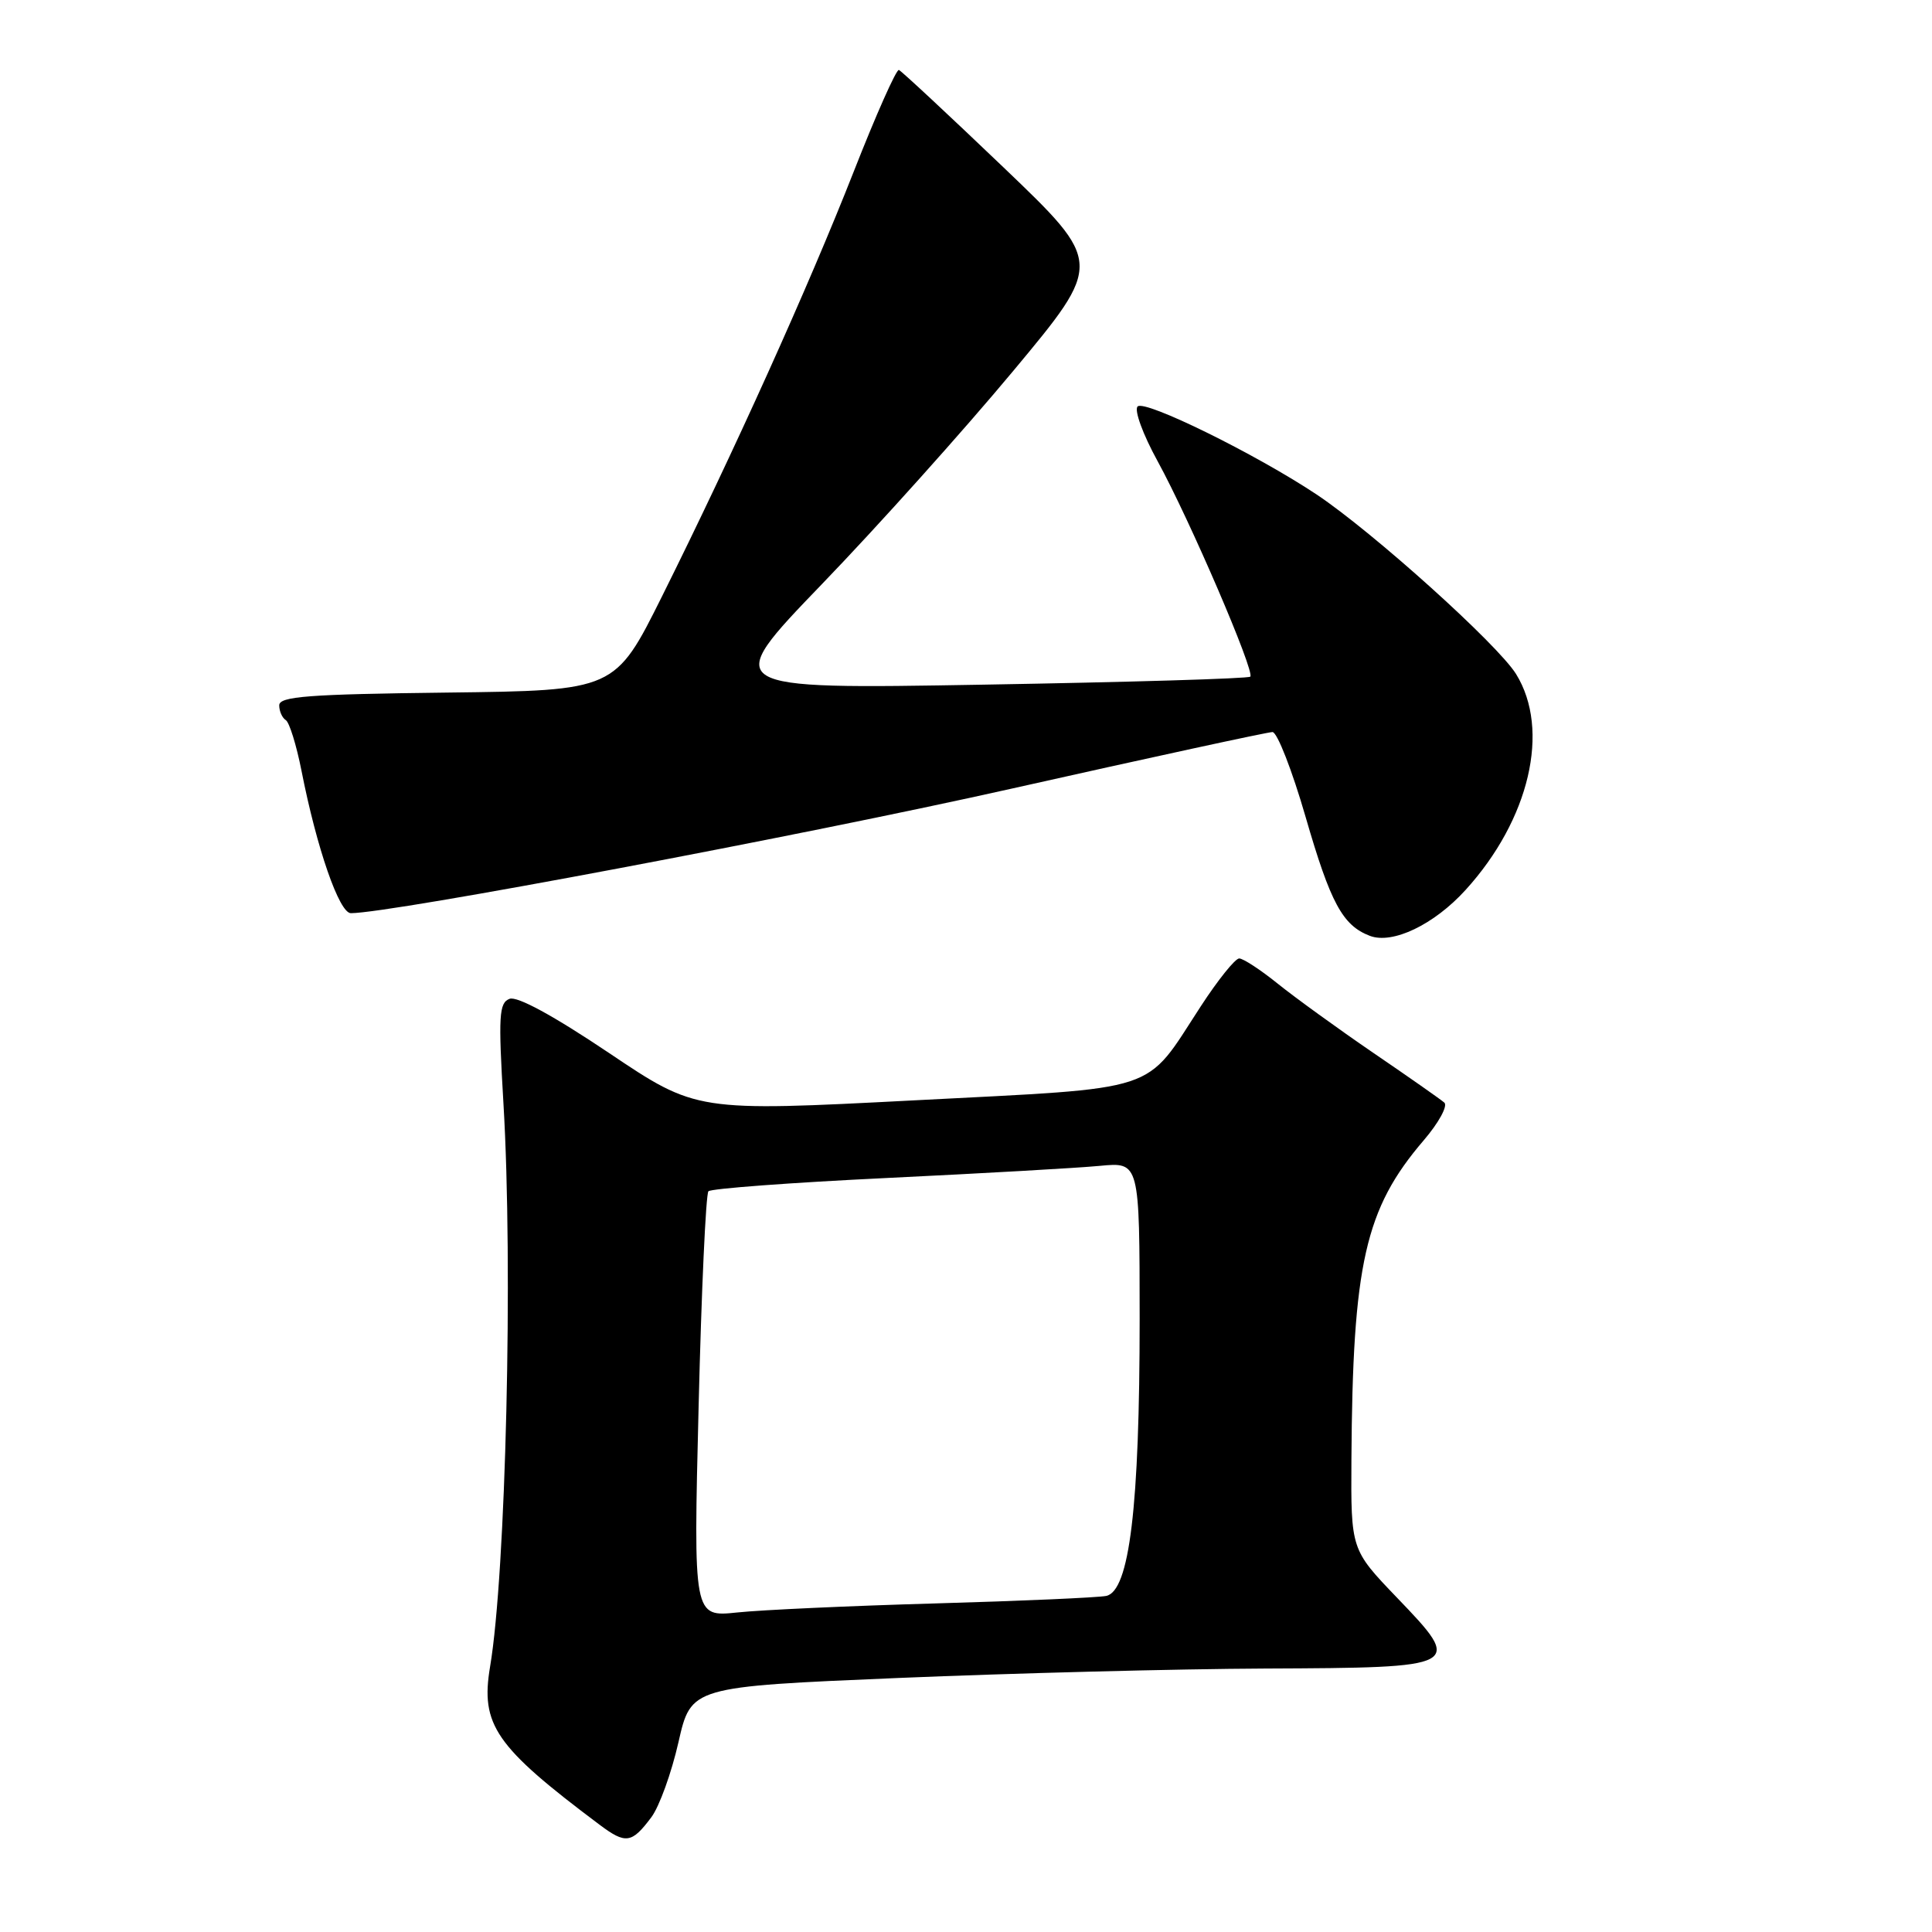 <?xml version="1.0" encoding="UTF-8" standalone="no"?>
<!DOCTYPE svg PUBLIC "-//W3C//DTD SVG 1.1//EN" "http://www.w3.org/Graphics/SVG/1.1/DTD/svg11.dtd" >
<svg xmlns="http://www.w3.org/2000/svg" xmlns:xlink="http://www.w3.org/1999/xlink" version="1.1" viewBox="0 0 256 256">
 <g >
 <path fill="currentColor"
d=" M 86.31 240.79 C 87.37 239.37 88.98 234.90 89.90 230.85 C 91.57 223.50 91.57 223.50 119.03 222.34 C 134.14 221.71 156.01 221.14 167.63 221.09 C 193.81 220.98 193.95 220.90 185.10 211.69 C 179.00 205.33 179.00 205.33 179.07 193.42 C 179.23 167.46 180.87 160.18 188.64 151.11 C 190.64 148.78 191.87 146.52 191.38 146.10 C 190.90 145.68 186.68 142.72 182.00 139.53 C 177.32 136.33 171.62 132.20 169.33 130.36 C 167.04 128.51 164.73 127.00 164.20 127.00 C 163.67 127.00 161.38 129.85 159.11 133.34 C 151.53 144.96 154.24 144.08 121.17 145.80 C 92.27 147.30 92.27 147.30 80.69 139.52 C 73.32 134.57 68.53 131.97 67.52 132.35 C 66.12 132.89 66.02 134.55 66.71 146.23 C 68.00 167.86 67.03 208.43 64.94 220.83 C 63.64 228.55 65.62 231.42 79.41 241.76 C 82.91 244.39 83.70 244.28 86.31 240.79 Z  M 194.19 117.93 C 202.68 108.60 205.46 96.71 200.89 89.32 C 198.46 85.39 181.91 70.50 174.47 65.53 C 166.43 60.18 151.68 52.92 150.74 53.86 C 150.26 54.34 151.44 57.56 153.39 61.11 C 157.66 68.91 166.31 89.02 165.67 89.66 C 165.42 89.92 149.52 90.39 130.35 90.72 C 95.50 91.32 95.50 91.32 108.90 77.41 C 116.28 69.76 127.68 57.05 134.25 49.16 C 146.19 34.83 146.19 34.83 132.95 22.16 C 125.67 15.20 119.44 9.40 119.11 9.27 C 118.77 9.15 116.07 15.22 113.11 22.77 C 107.13 37.99 97.22 59.94 87.73 79.00 C 81.50 91.50 81.50 91.50 59.25 91.77 C 40.81 91.99 37.00 92.28 37.00 93.46 C 37.00 94.24 37.39 95.12 37.87 95.42 C 38.34 95.71 39.28 98.73 39.95 102.13 C 41.97 112.40 44.95 121.00 46.49 121.00 C 51.79 121.00 106.22 110.74 133.99 104.51 C 152.40 100.38 167.98 97.00 168.61 97.00 C 169.23 97.00 171.21 102.06 173.00 108.25 C 176.30 119.65 177.90 122.62 181.50 124.00 C 184.51 125.16 190.01 122.53 194.19 117.93 Z  M 92.57 186.39 C 92.94 171.05 93.53 158.21 93.87 157.85 C 94.22 157.49 104.85 156.70 117.50 156.09 C 130.15 155.48 142.86 154.76 145.75 154.48 C 151.00 153.98 151.00 153.98 151.01 174.74 C 151.01 199.66 149.66 210.85 146.57 211.47 C 145.43 211.69 135.28 212.14 124.00 212.46 C 112.72 212.78 100.89 213.32 97.69 213.66 C 91.88 214.27 91.88 214.27 92.57 186.39 Z "/>
</g>
</svg>